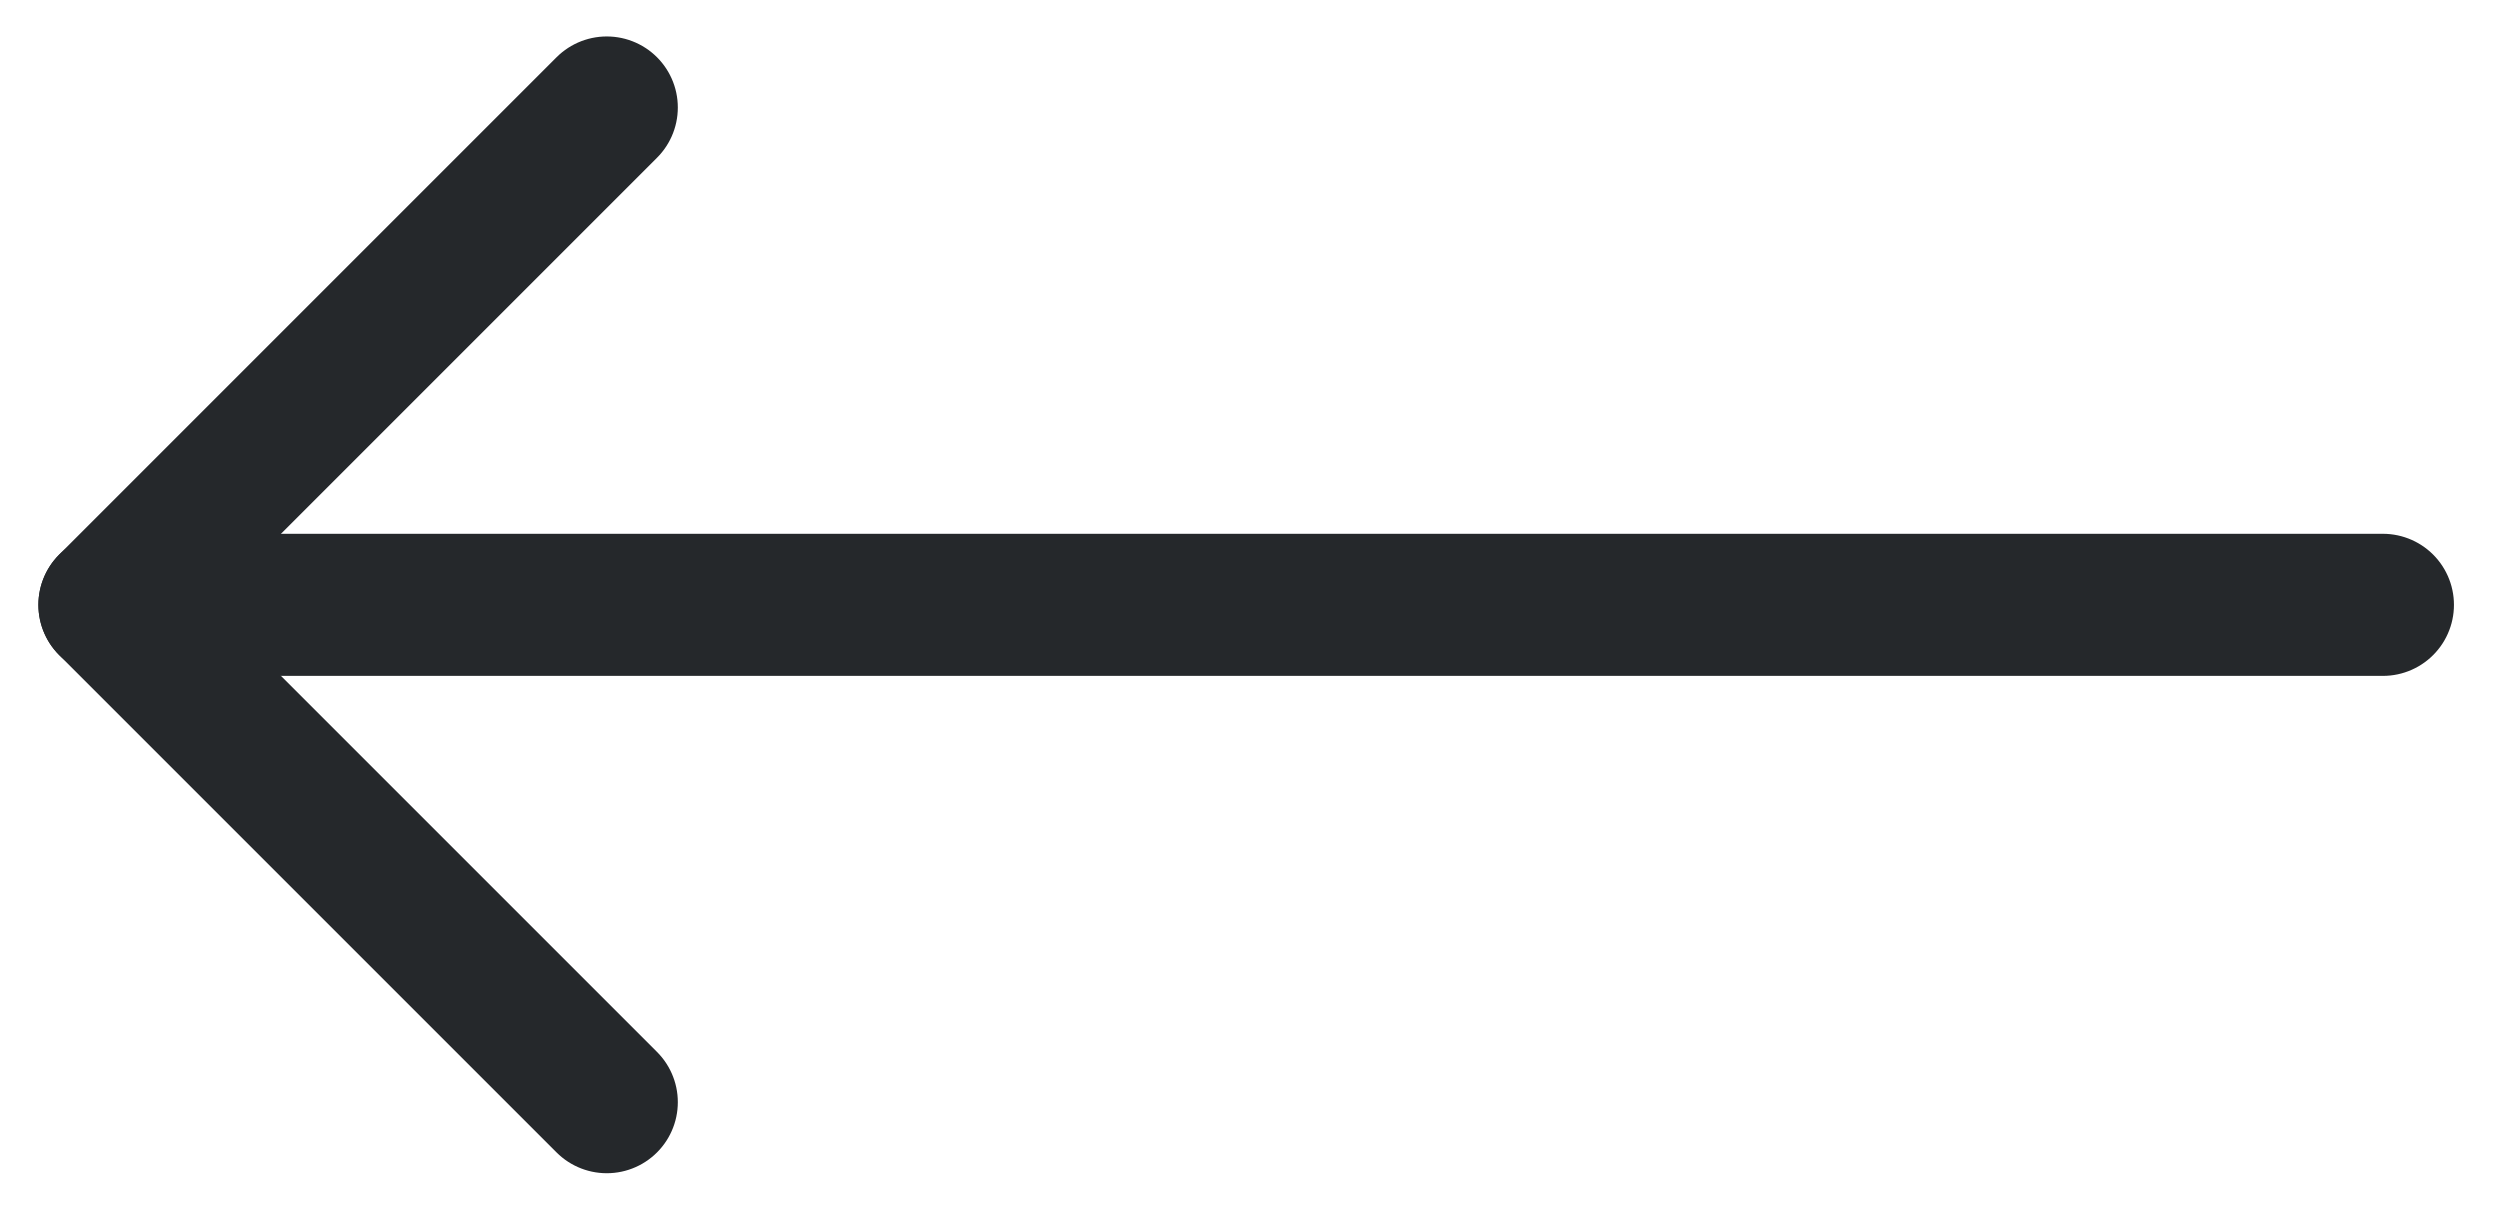 <svg width="31" height="15" viewBox="0 0 31 15" fill="none" xmlns="http://www.w3.org/2000/svg">
<path d="M29.548 7.5H1.357" stroke="#25282B" stroke-width="1.762" stroke-linecap="round" stroke-linejoin="round"/>
<path d="M7.524 13.667L1.357 7.5L7.524 1.333" stroke="#25282B" stroke-width="1.762" stroke-linecap="round" stroke-linejoin="round"/>
</svg>
